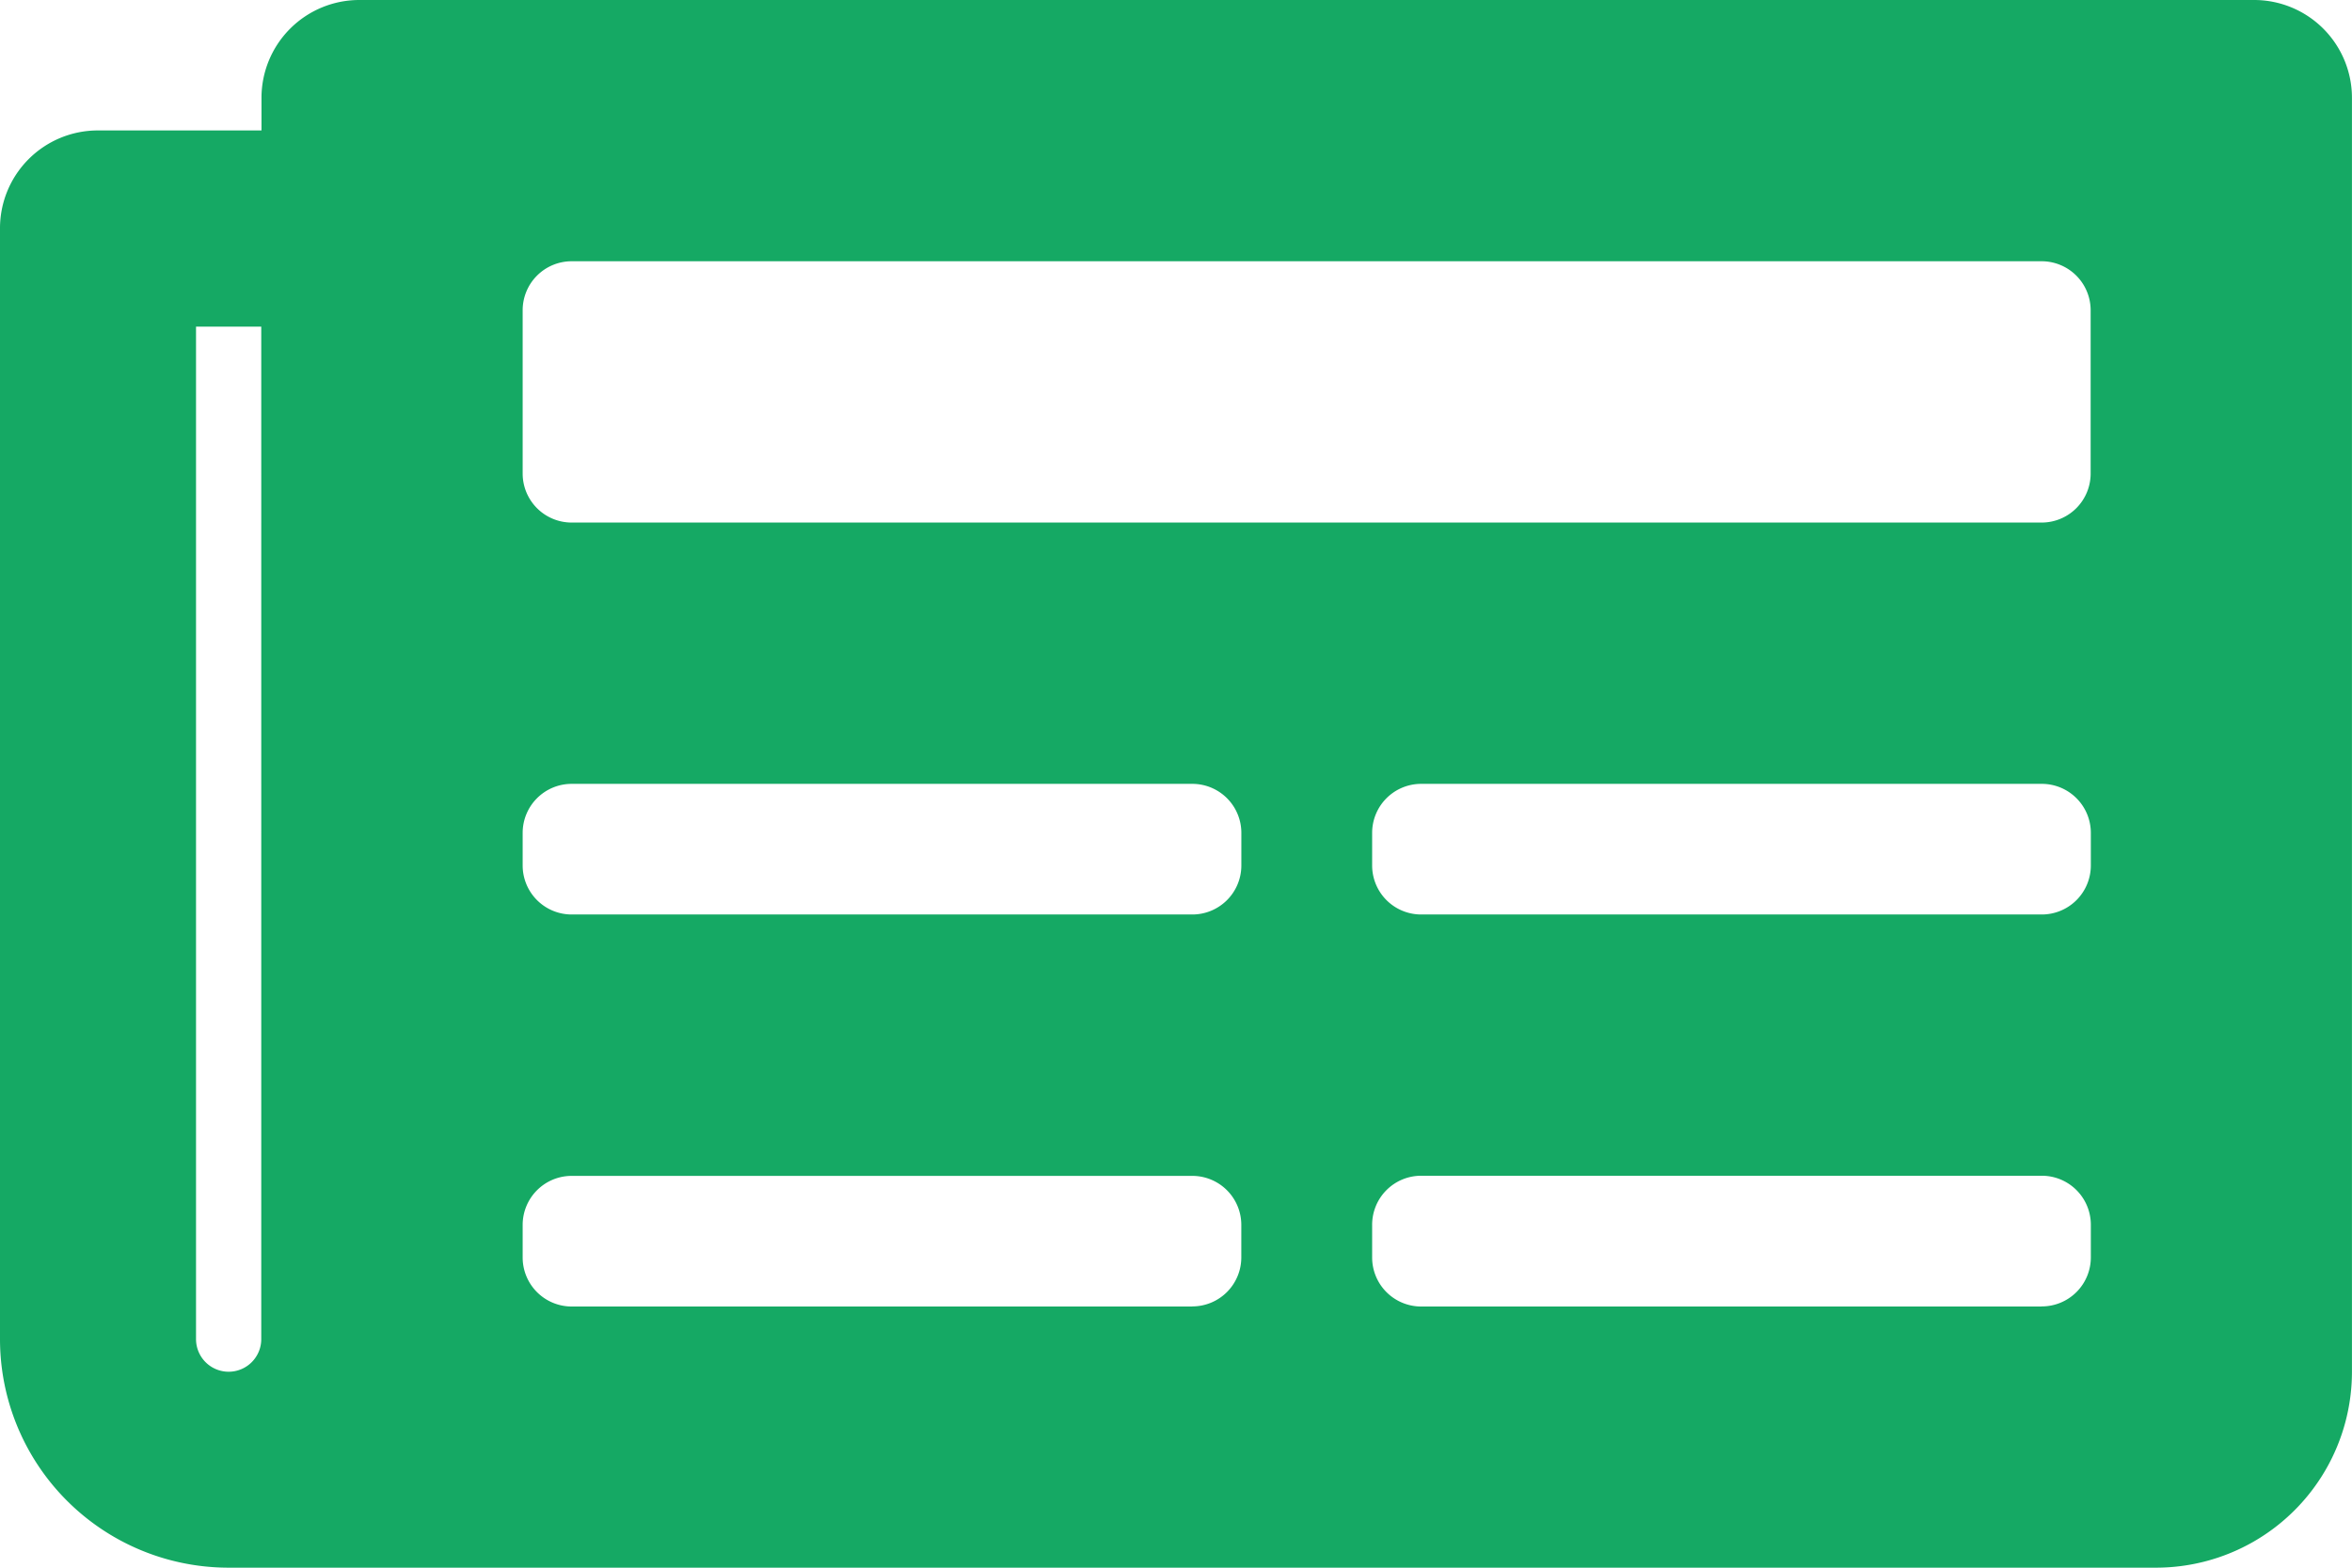 <svg xmlns="http://www.w3.org/2000/svg" width="50.477" height="33.651" viewBox="0 0 50.477 33.651">
  <path id="Icon_awesome-newspaper" data-name="Icon awesome-newspaper" d="M48.373,4.5H7.712a2.1,2.1,0,0,0-2.1,2.1v.7H2.1A2.1,2.1,0,0,0,0,9.407V33.244a4.907,4.907,0,0,0,4.907,4.907H46.27a4.206,4.206,0,0,0,4.206-4.206V6.6A2.1,2.1,0,0,0,48.373,4.5ZM4.907,33.945a.7.7,0,0,1-.7-.7V11.511h1.4V33.244A.7.7,0,0,1,4.907,33.945Zm20.681-1.4H12.269a1.052,1.052,0,0,1-1.052-1.052v-.7a1.052,1.052,0,0,1,1.052-1.052h13.32A1.052,1.052,0,0,1,26.64,30.79v.7A1.052,1.052,0,0,1,25.589,32.543Zm18.228,0H30.5a1.052,1.052,0,0,1-1.052-1.052v-.7A1.052,1.052,0,0,1,30.5,29.738h13.32a1.052,1.052,0,0,1,1.052,1.052v.7A1.052,1.052,0,0,1,43.816,32.543ZM25.589,24.13H12.269a1.052,1.052,0,0,1-1.052-1.052v-.7a1.052,1.052,0,0,1,1.052-1.052h13.32a1.052,1.052,0,0,1,1.052,1.052v.7A1.052,1.052,0,0,1,25.589,24.13Zm18.228,0H30.5a1.052,1.052,0,0,1-1.052-1.052v-.7A1.052,1.052,0,0,1,30.5,21.326h13.32a1.052,1.052,0,0,1,1.052,1.052v.7A1.052,1.052,0,0,1,43.816,24.13Zm0-8.413H12.269a1.052,1.052,0,0,1-1.052-1.052V11.16a1.052,1.052,0,0,1,1.052-1.052H43.816a1.052,1.052,0,0,1,1.052,1.052v3.505A1.052,1.052,0,0,1,43.816,15.717Z" transform="translate(0 -4.5)" fill="#15a964"/>
</svg>
